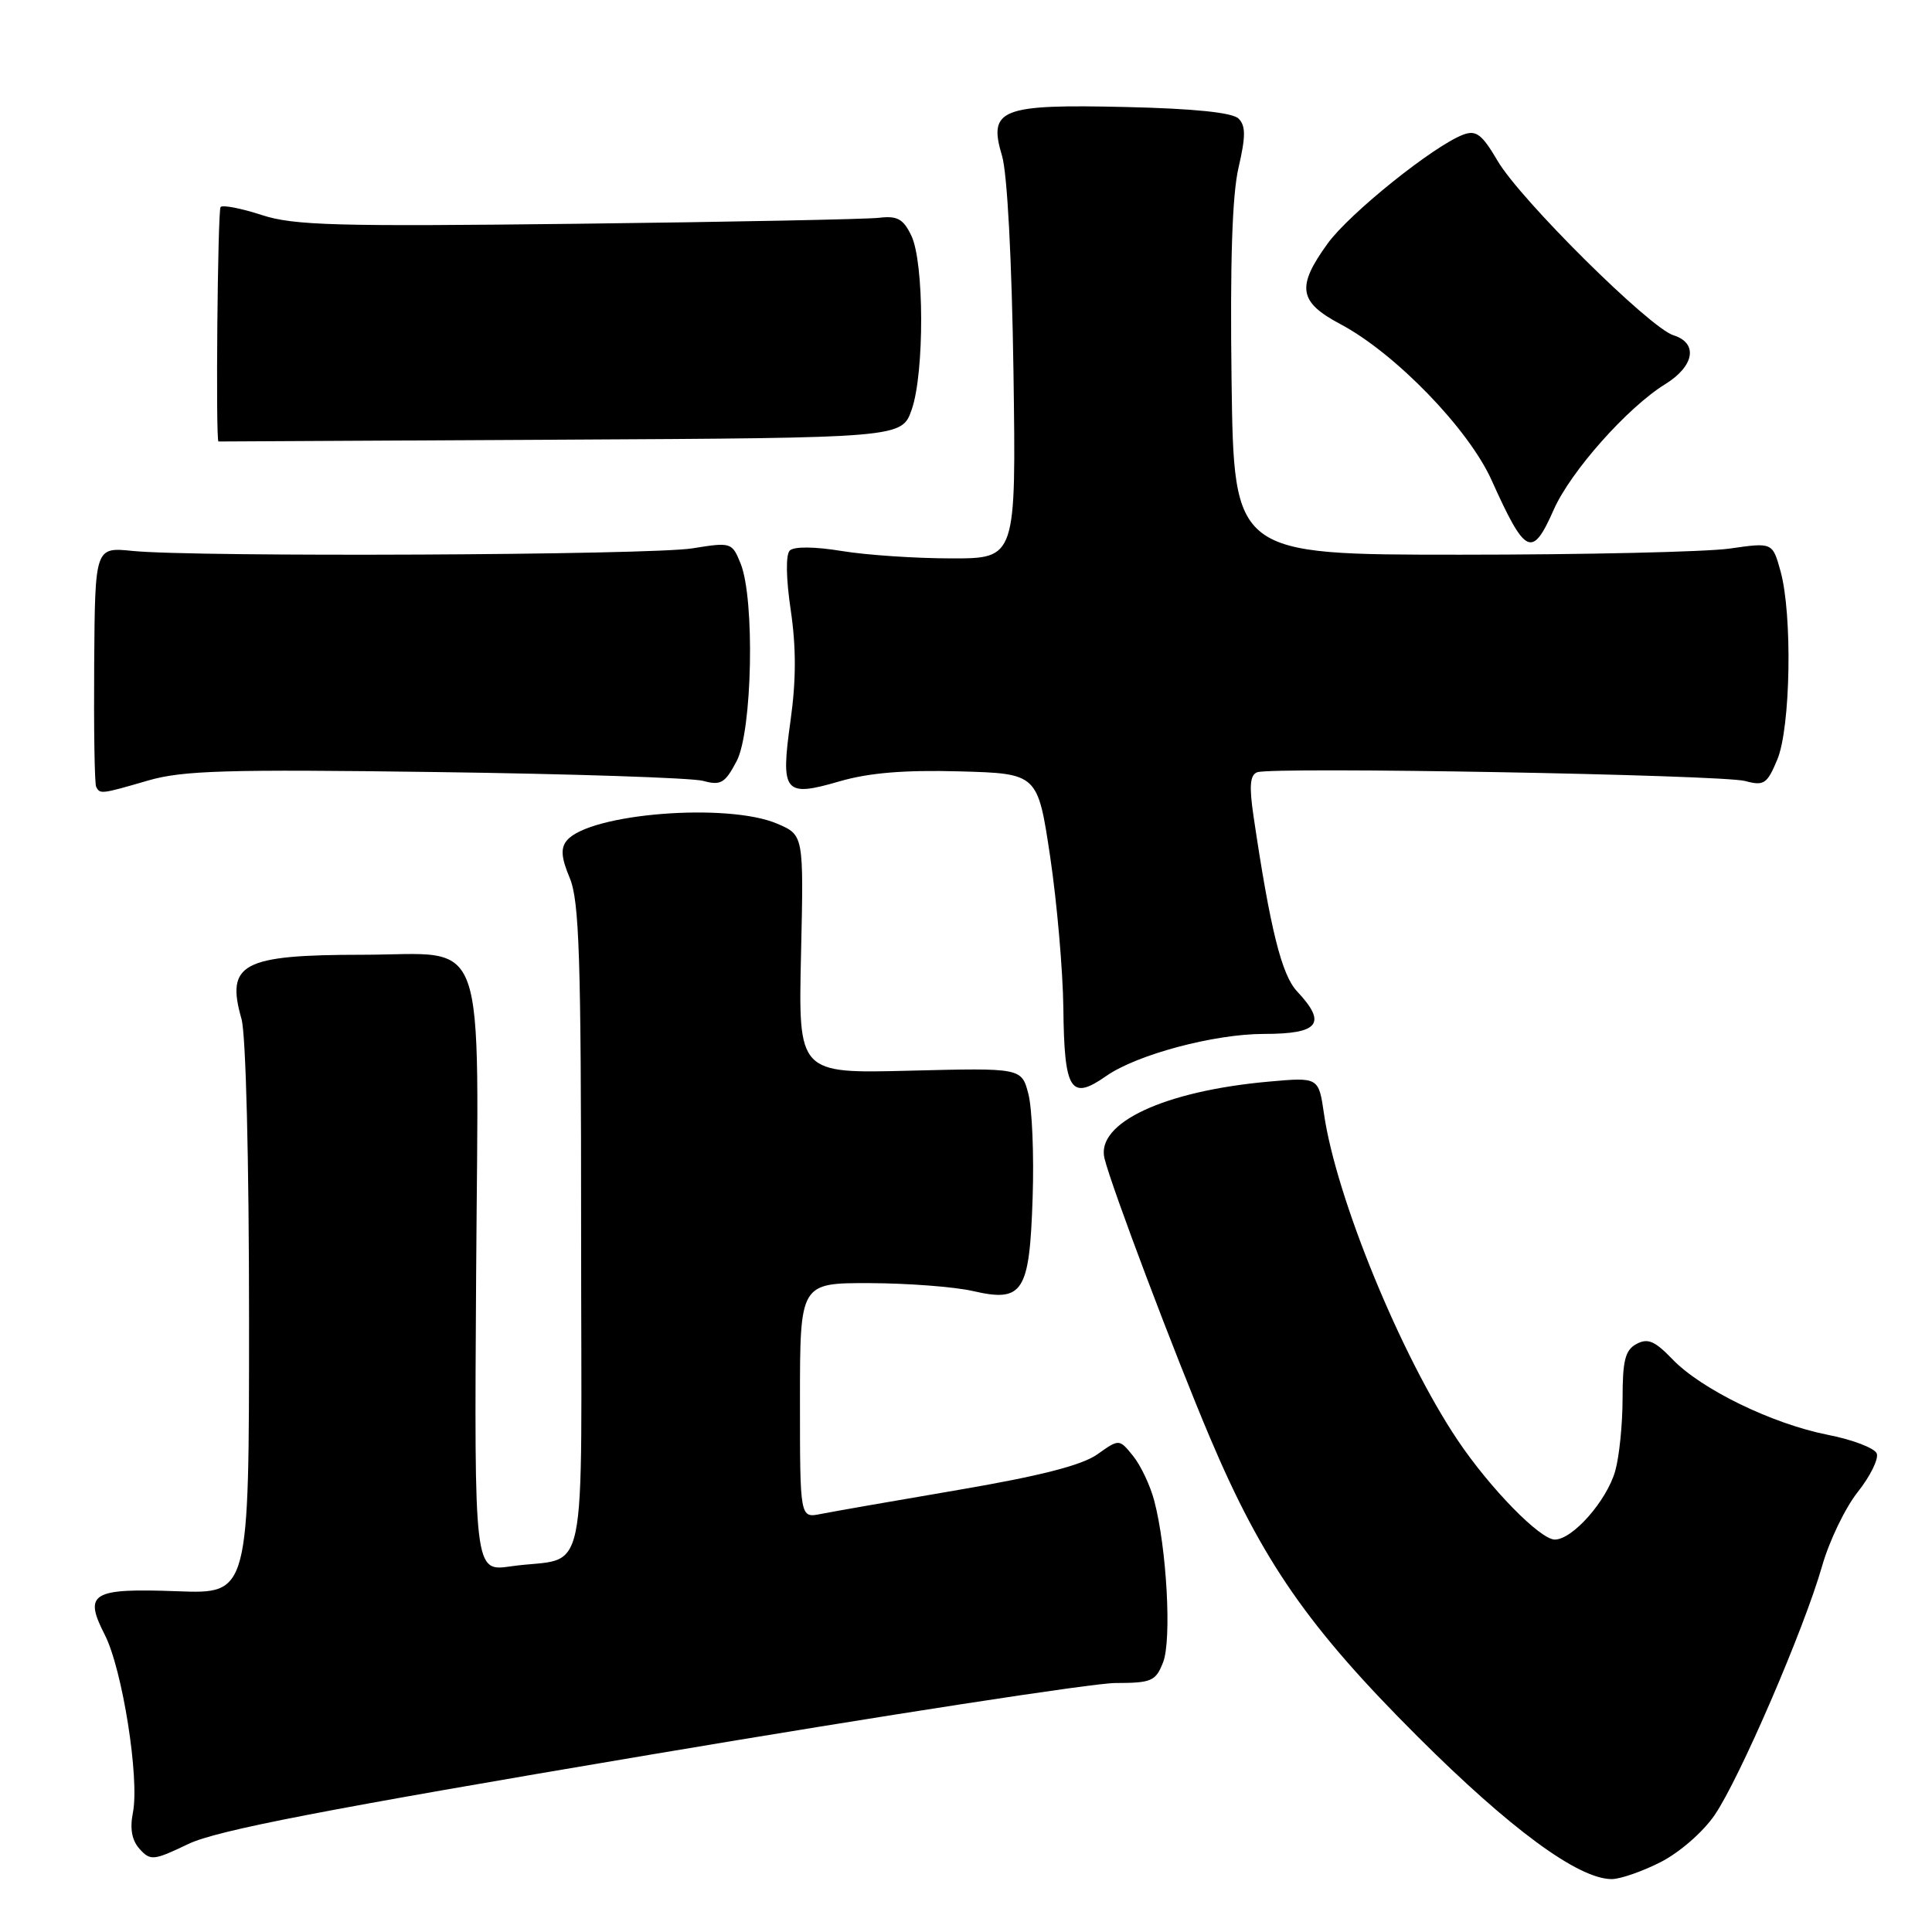 <?xml version="1.0" encoding="UTF-8" standalone="no"?>
<!DOCTYPE svg PUBLIC "-//W3C//DTD SVG 1.1//EN" "http://www.w3.org/Graphics/SVG/1.1/DTD/svg11.dtd" >
<svg xmlns="http://www.w3.org/2000/svg" xmlns:xlink="http://www.w3.org/1999/xlink" version="1.1" viewBox="0 0 256 256">
 <g >
 <path fill="currentColor"
d=" M 220.02 246.75 C 222.53 245.48 225.66 242.76 227.20 240.50 C 230.50 235.68 239.06 215.84 241.44 207.50 C 242.38 204.20 244.50 199.79 246.16 197.70 C 247.82 195.61 248.95 193.31 248.68 192.60 C 248.40 191.88 245.48 190.76 242.19 190.12 C 234.84 188.67 225.40 184.08 221.57 180.07 C 219.28 177.69 218.34 177.28 216.85 178.08 C 215.35 178.88 215.00 180.26 215.00 185.29 C 215.00 188.71 214.56 193.05 214.02 194.93 C 212.89 198.88 208.37 204.00 206.02 204.00 C 204.07 204.00 197.42 197.20 193.14 190.82 C 185.62 179.61 177.05 158.70 175.44 147.62 C 174.73 142.73 174.73 142.73 168.12 143.32 C 154.26 144.56 145.20 148.79 146.35 153.49 C 147.28 157.30 155.68 179.52 160.33 190.50 C 167.27 206.88 173.36 215.65 187.86 230.12 C 200.10 242.34 209.12 248.97 213.54 248.99 C 214.66 249.00 217.58 247.99 220.02 246.75 Z  M 86.19 232.50 C 117.16 227.28 144.87 223.01 147.77 223.01 C 152.60 223.00 153.14 222.77 154.12 220.25 C 155.27 217.29 154.60 205.12 152.94 198.84 C 152.41 196.83 151.15 194.17 150.14 192.92 C 148.30 190.65 148.30 190.65 145.40 192.71 C 143.37 194.15 137.84 195.57 127.00 197.42 C 118.47 198.87 110.26 200.31 108.75 200.61 C 106.00 201.16 106.00 201.16 106.00 185.58 C 106.00 170.00 106.00 170.00 115.25 170.02 C 120.34 170.04 126.49 170.51 128.92 171.07 C 135.57 172.60 136.42 171.26 136.83 158.68 C 137.02 153.05 136.76 146.87 136.27 144.97 C 135.37 141.50 135.37 141.50 120.57 141.87 C 105.78 142.25 105.78 142.25 106.14 126.45 C 106.50 110.65 106.50 110.65 103.00 109.15 C 96.41 106.32 78.09 107.78 75.11 111.37 C 74.27 112.38 74.36 113.63 75.49 116.33 C 76.76 119.35 77.00 126.88 77.00 162.86 C 77.00 211.63 78.17 206.04 67.67 207.55 C 62.84 208.25 62.84 208.25 63.09 168.95 C 63.39 122.34 64.86 126.50 48.06 126.51 C 32.08 126.52 29.90 127.67 32.00 135.02 C 32.58 137.03 33.00 153.71 33.00 174.84 C 33.00 211.20 33.00 211.20 23.55 210.85 C 12.15 210.43 11.05 211.08 13.88 216.61 C 16.22 221.17 18.51 235.68 17.61 240.19 C 17.19 242.32 17.47 243.86 18.51 245.01 C 19.93 246.58 20.36 246.54 24.95 244.34 C 28.72 242.53 43.03 239.77 86.19 232.50 Z  M 146.59 142.57 C 150.64 139.74 160.89 137.00 167.47 137.00 C 174.79 137.00 175.87 135.62 171.86 131.35 C 169.82 129.18 168.30 123.06 166.10 108.16 C 165.51 104.17 165.63 102.69 166.58 102.33 C 168.53 101.58 228.13 102.65 231.25 103.49 C 233.74 104.16 234.15 103.88 235.50 100.65 C 237.27 96.42 237.52 81.43 235.93 75.69 C 234.87 71.87 234.87 71.87 229.19 72.69 C 226.06 73.13 210.00 73.50 193.50 73.50 C 163.50 73.50 163.50 73.50 163.19 50.50 C 162.98 34.84 163.27 25.81 164.11 22.22 C 165.07 18.07 165.07 16.67 164.12 15.72 C 163.32 14.91 158.24 14.39 149.20 14.18 C 132.60 13.79 130.91 14.45 132.77 20.63 C 133.47 22.96 134.07 34.38 134.29 49.25 C 134.64 74.00 134.64 74.00 126.07 73.99 C 121.36 73.99 114.81 73.55 111.53 73.01 C 107.93 72.42 105.20 72.40 104.65 72.95 C 104.10 73.50 104.15 76.64 104.78 80.87 C 105.50 85.76 105.50 90.16 104.75 95.48 C 103.41 105.06 103.90 105.67 111.25 103.53 C 115.13 102.40 119.84 102.01 127.13 102.21 C 137.50 102.50 137.50 102.50 139.15 113.50 C 140.05 119.55 140.84 128.59 140.90 133.58 C 141.02 144.56 141.86 145.89 146.59 142.57 Z  M 19.60 103.43 C 24.19 102.09 30.01 101.92 57.76 102.30 C 75.77 102.54 91.70 103.07 93.17 103.47 C 95.51 104.11 96.07 103.78 97.61 100.85 C 99.69 96.89 100.04 79.36 98.13 74.66 C 97.00 71.87 96.88 71.83 91.74 72.66 C 86.14 73.56 25.83 73.84 17.55 73.00 C 12.59 72.50 12.59 72.50 12.48 88.00 C 12.42 96.53 12.53 103.84 12.74 104.25 C 13.25 105.25 13.38 105.24 19.60 103.43 Z  M 205.88 67.53 C 208.12 62.47 215.64 54.00 220.64 50.91 C 224.52 48.52 225.04 45.46 221.75 44.43 C 218.59 43.45 201.45 26.45 198.45 21.33 C 196.39 17.82 195.61 17.21 193.92 17.83 C 190.03 19.27 178.82 28.26 175.92 32.27 C 171.76 38.01 172.07 40.01 177.61 42.95 C 184.87 46.80 194.58 56.82 197.64 63.62 C 202.14 73.60 203.01 74.02 205.88 67.53 Z  M 120.81 54.26 C 122.50 49.40 122.47 34.74 120.75 31.21 C 119.69 29.00 118.89 28.57 116.47 28.86 C 114.84 29.05 96.87 29.41 76.54 29.65 C 44.53 30.03 38.93 29.88 34.68 28.49 C 31.99 27.61 29.53 27.13 29.23 27.43 C 28.84 27.82 28.56 58.50 28.95 58.50 C 28.98 58.50 49.36 58.39 74.25 58.26 C 119.50 58.02 119.50 58.02 120.81 54.26 Z "/>
</g>
</svg>